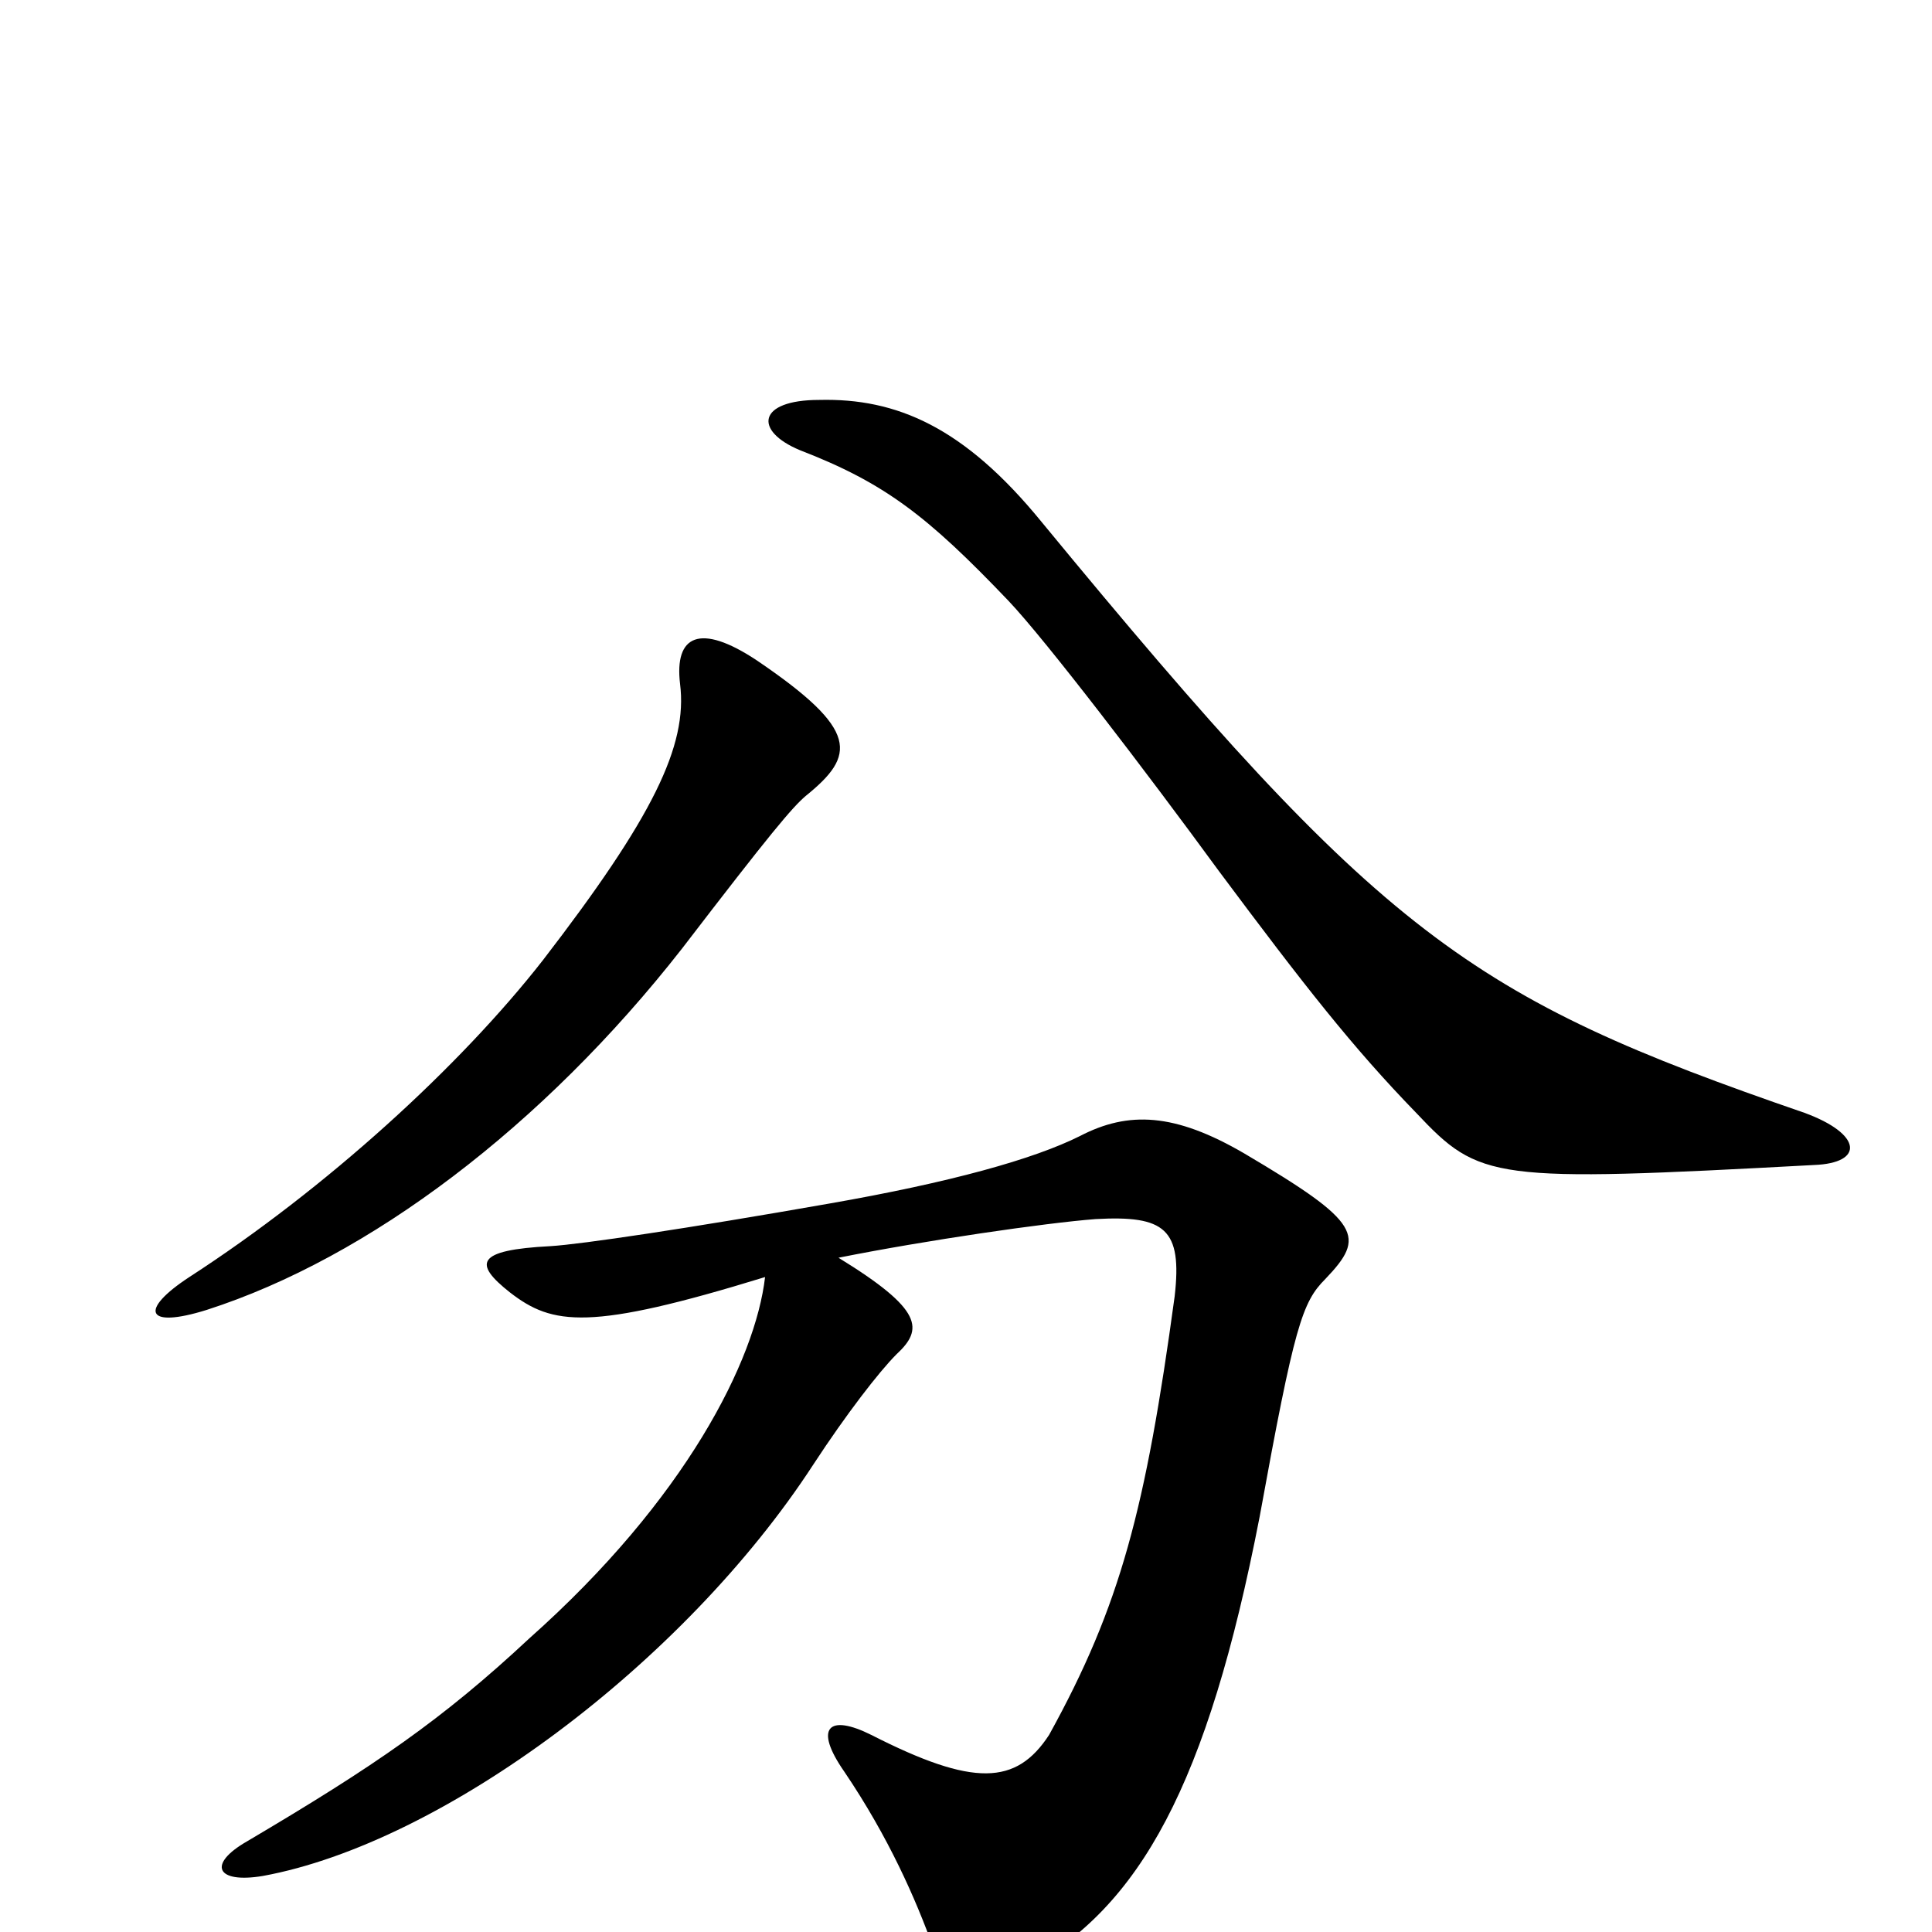 <svg xmlns="http://www.w3.org/2000/svg" viewBox="0 -1000 1000 1000">
	<path fill="#000000" d="M939 -397C965 -398 964 -413 934 -424C760 -484 716 -515 539 -730C499 -779 464 -794 424 -793C392 -793 390 -777 414 -767C458 -750 480 -733 522 -689C541 -669 593 -601 631 -549C675 -490 700 -458 733 -424C766 -389 772 -388 939 -397ZM417 -588C443 -609 445 -622 392 -658C362 -678 349 -671 352 -646C356 -614 338 -577 281 -503C238 -448 169 -385 98 -339C72 -322 75 -312 107 -322C191 -349 281 -417 353 -509C399 -569 410 -582 417 -588ZM686 -338C707 -360 705 -367 644 -403C608 -424 584 -425 559 -412C535 -400 492 -388 429 -377C355 -364 301 -356 285 -355C246 -353 245 -346 264 -331C286 -314 305 -311 396 -339C391 -296 355 -224 274 -152C229 -110 194 -86 128 -47C107 -35 112 -25 136 -29C229 -46 354 -139 421 -242C438 -268 455 -290 464 -299C478 -312 478 -322 434 -349C479 -358 541 -367 567 -369C603 -371 612 -364 608 -329C593 -219 580 -169 543 -102C526 -76 504 -75 451 -102C429 -113 421 -106 437 -83C460 -49 474 -17 483 8C490 31 501 35 531 19C590 -13 625 -76 652 -215C670 -314 674 -326 686 -338Z"/>
</svg>
